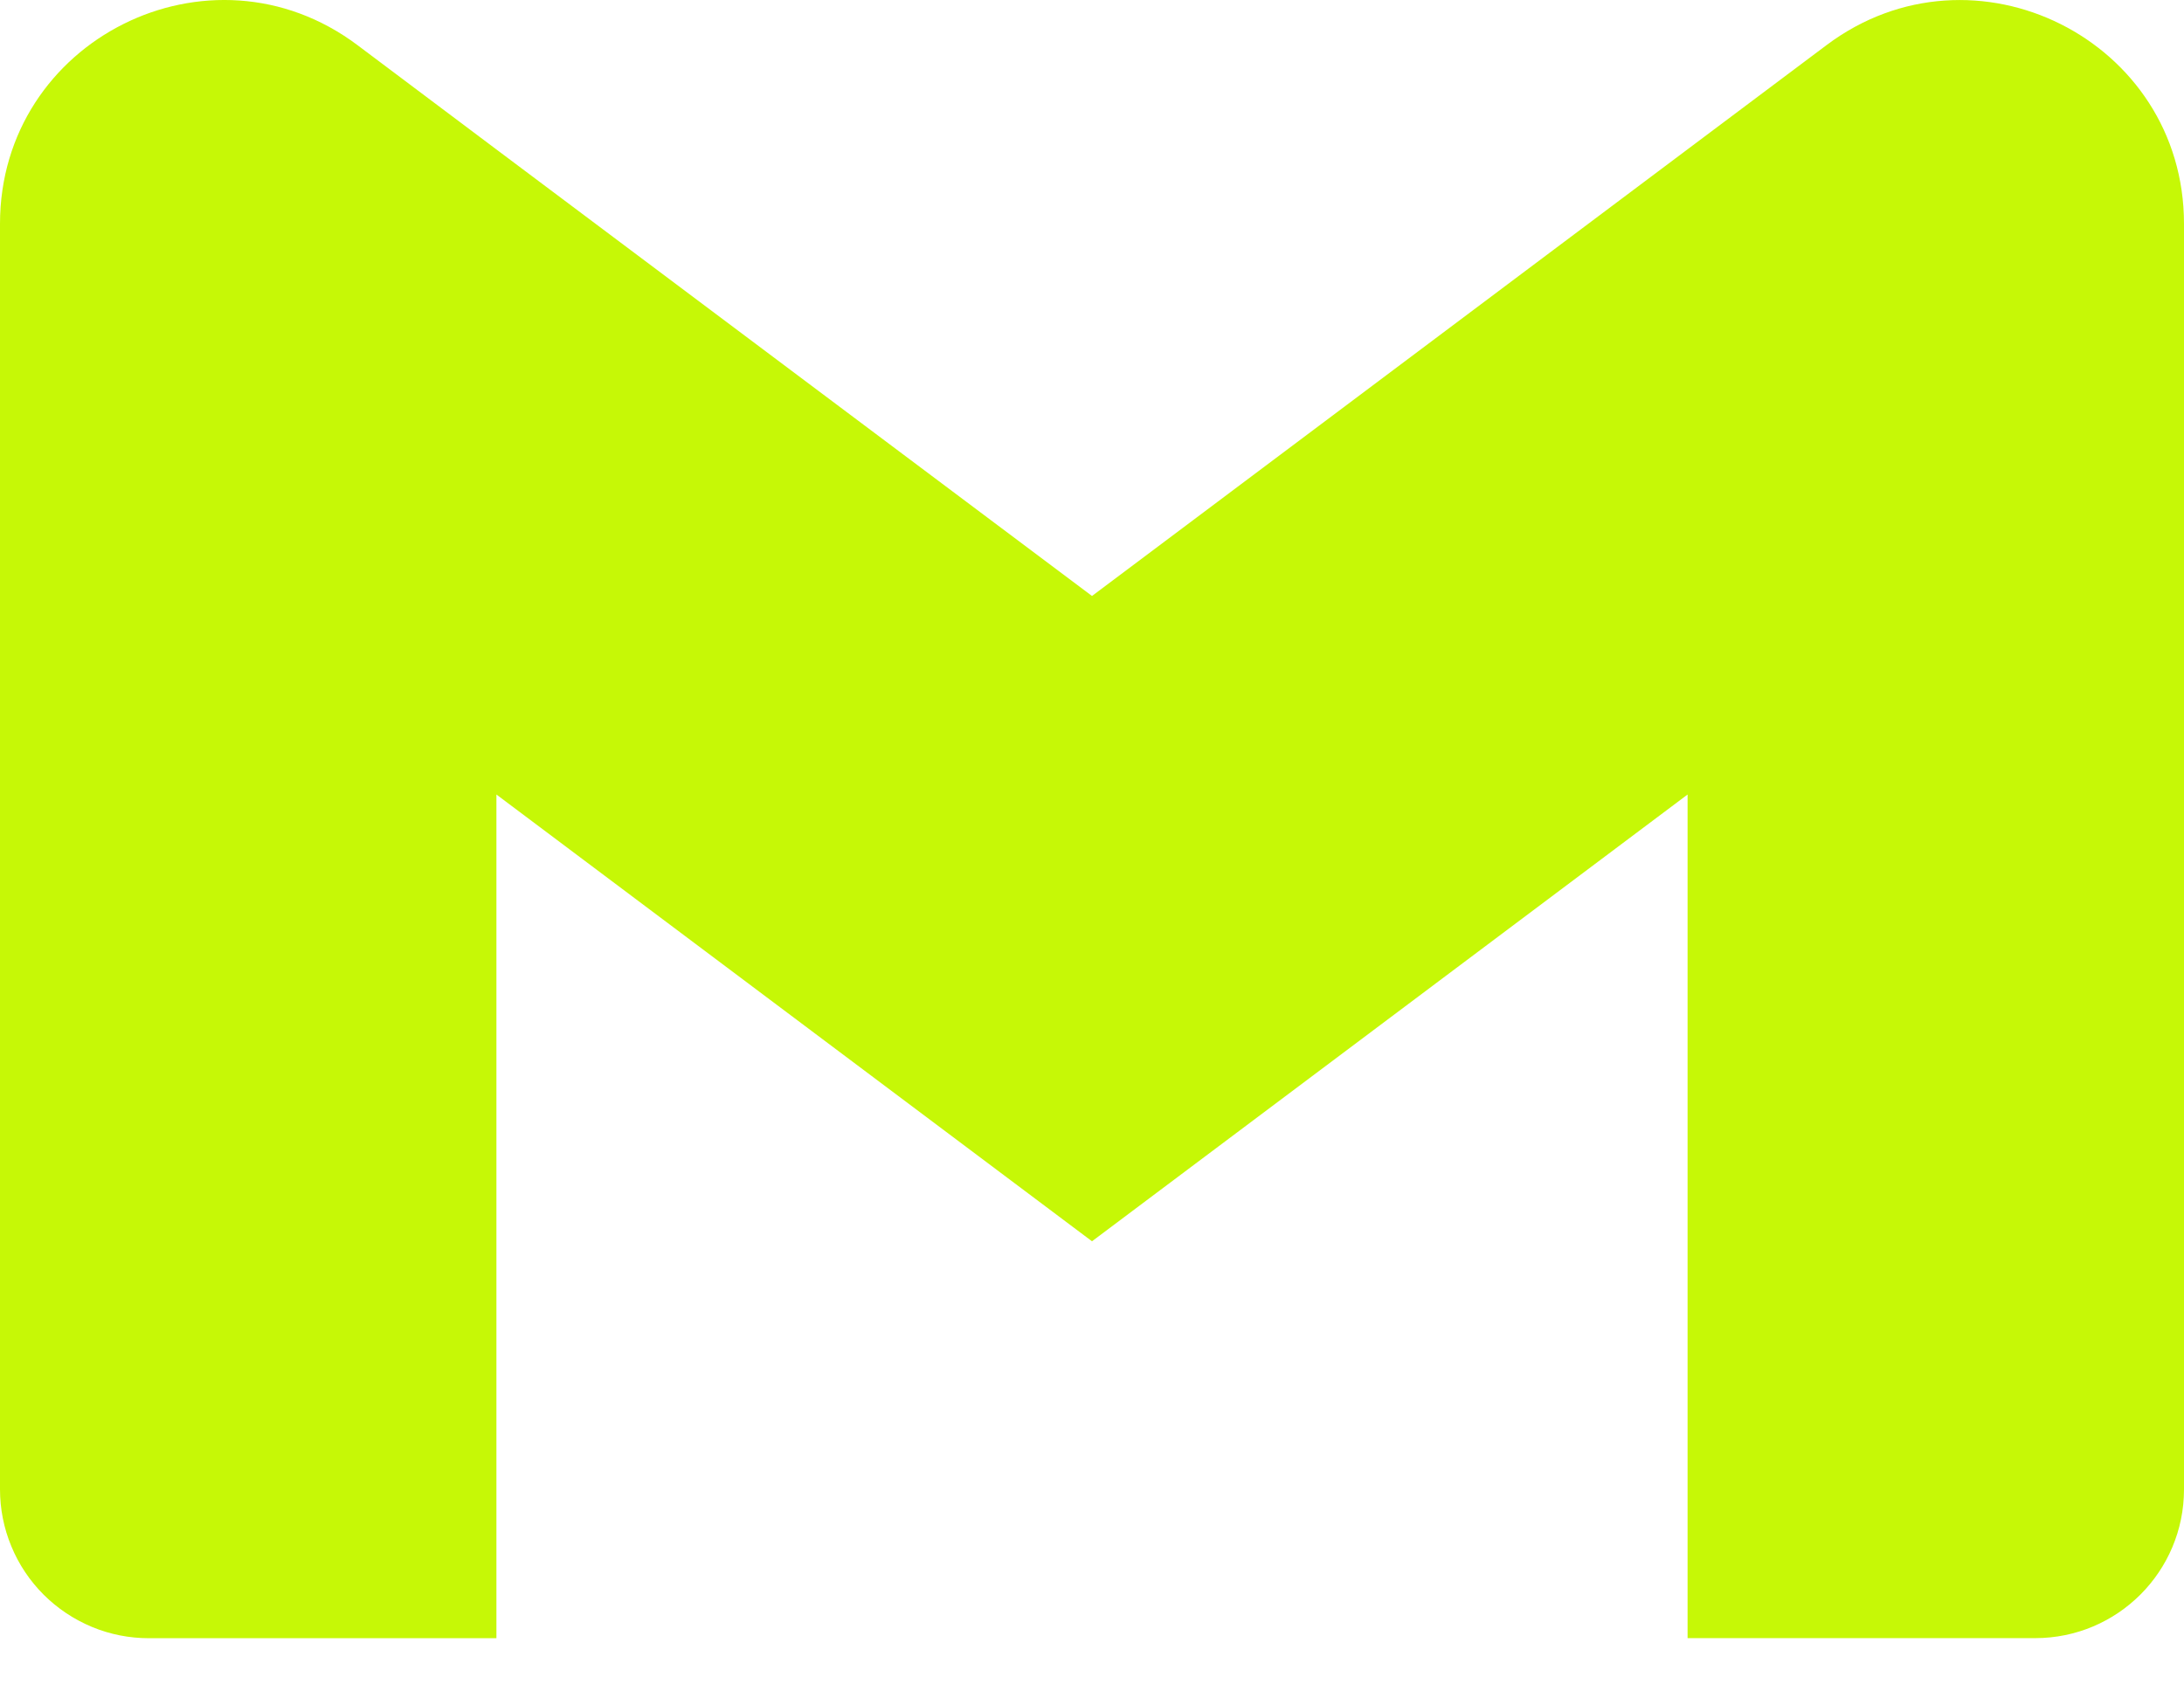 <svg width="27" height="21" viewBox="0 0 27 21" fill="none" xmlns="http://www.w3.org/2000/svg">
<g id="Frame 61">
<path id="Vector" d="M27 2.767V18.415C27 19.432 26.177 20.255 25.16 20.255H20.863V9.824L13.5 15.348L6.137 9.824V20.256H1.841C1.599 20.256 1.359 20.209 1.136 20.116C0.913 20.023 0.71 19.888 0.539 19.717C0.368 19.546 0.232 19.343 0.14 19.119C0.047 18.896 -0 18.656 3.43858e-07 18.415V2.767C3.43858e-07 0.491 2.598 -0.808 4.418 0.557L6.137 1.848L13.5 7.369L20.863 1.846L22.582 0.557C24.401 -0.807 27 0.491 27 2.767Z" fill="#C6F806"/>
</g>
</svg>
